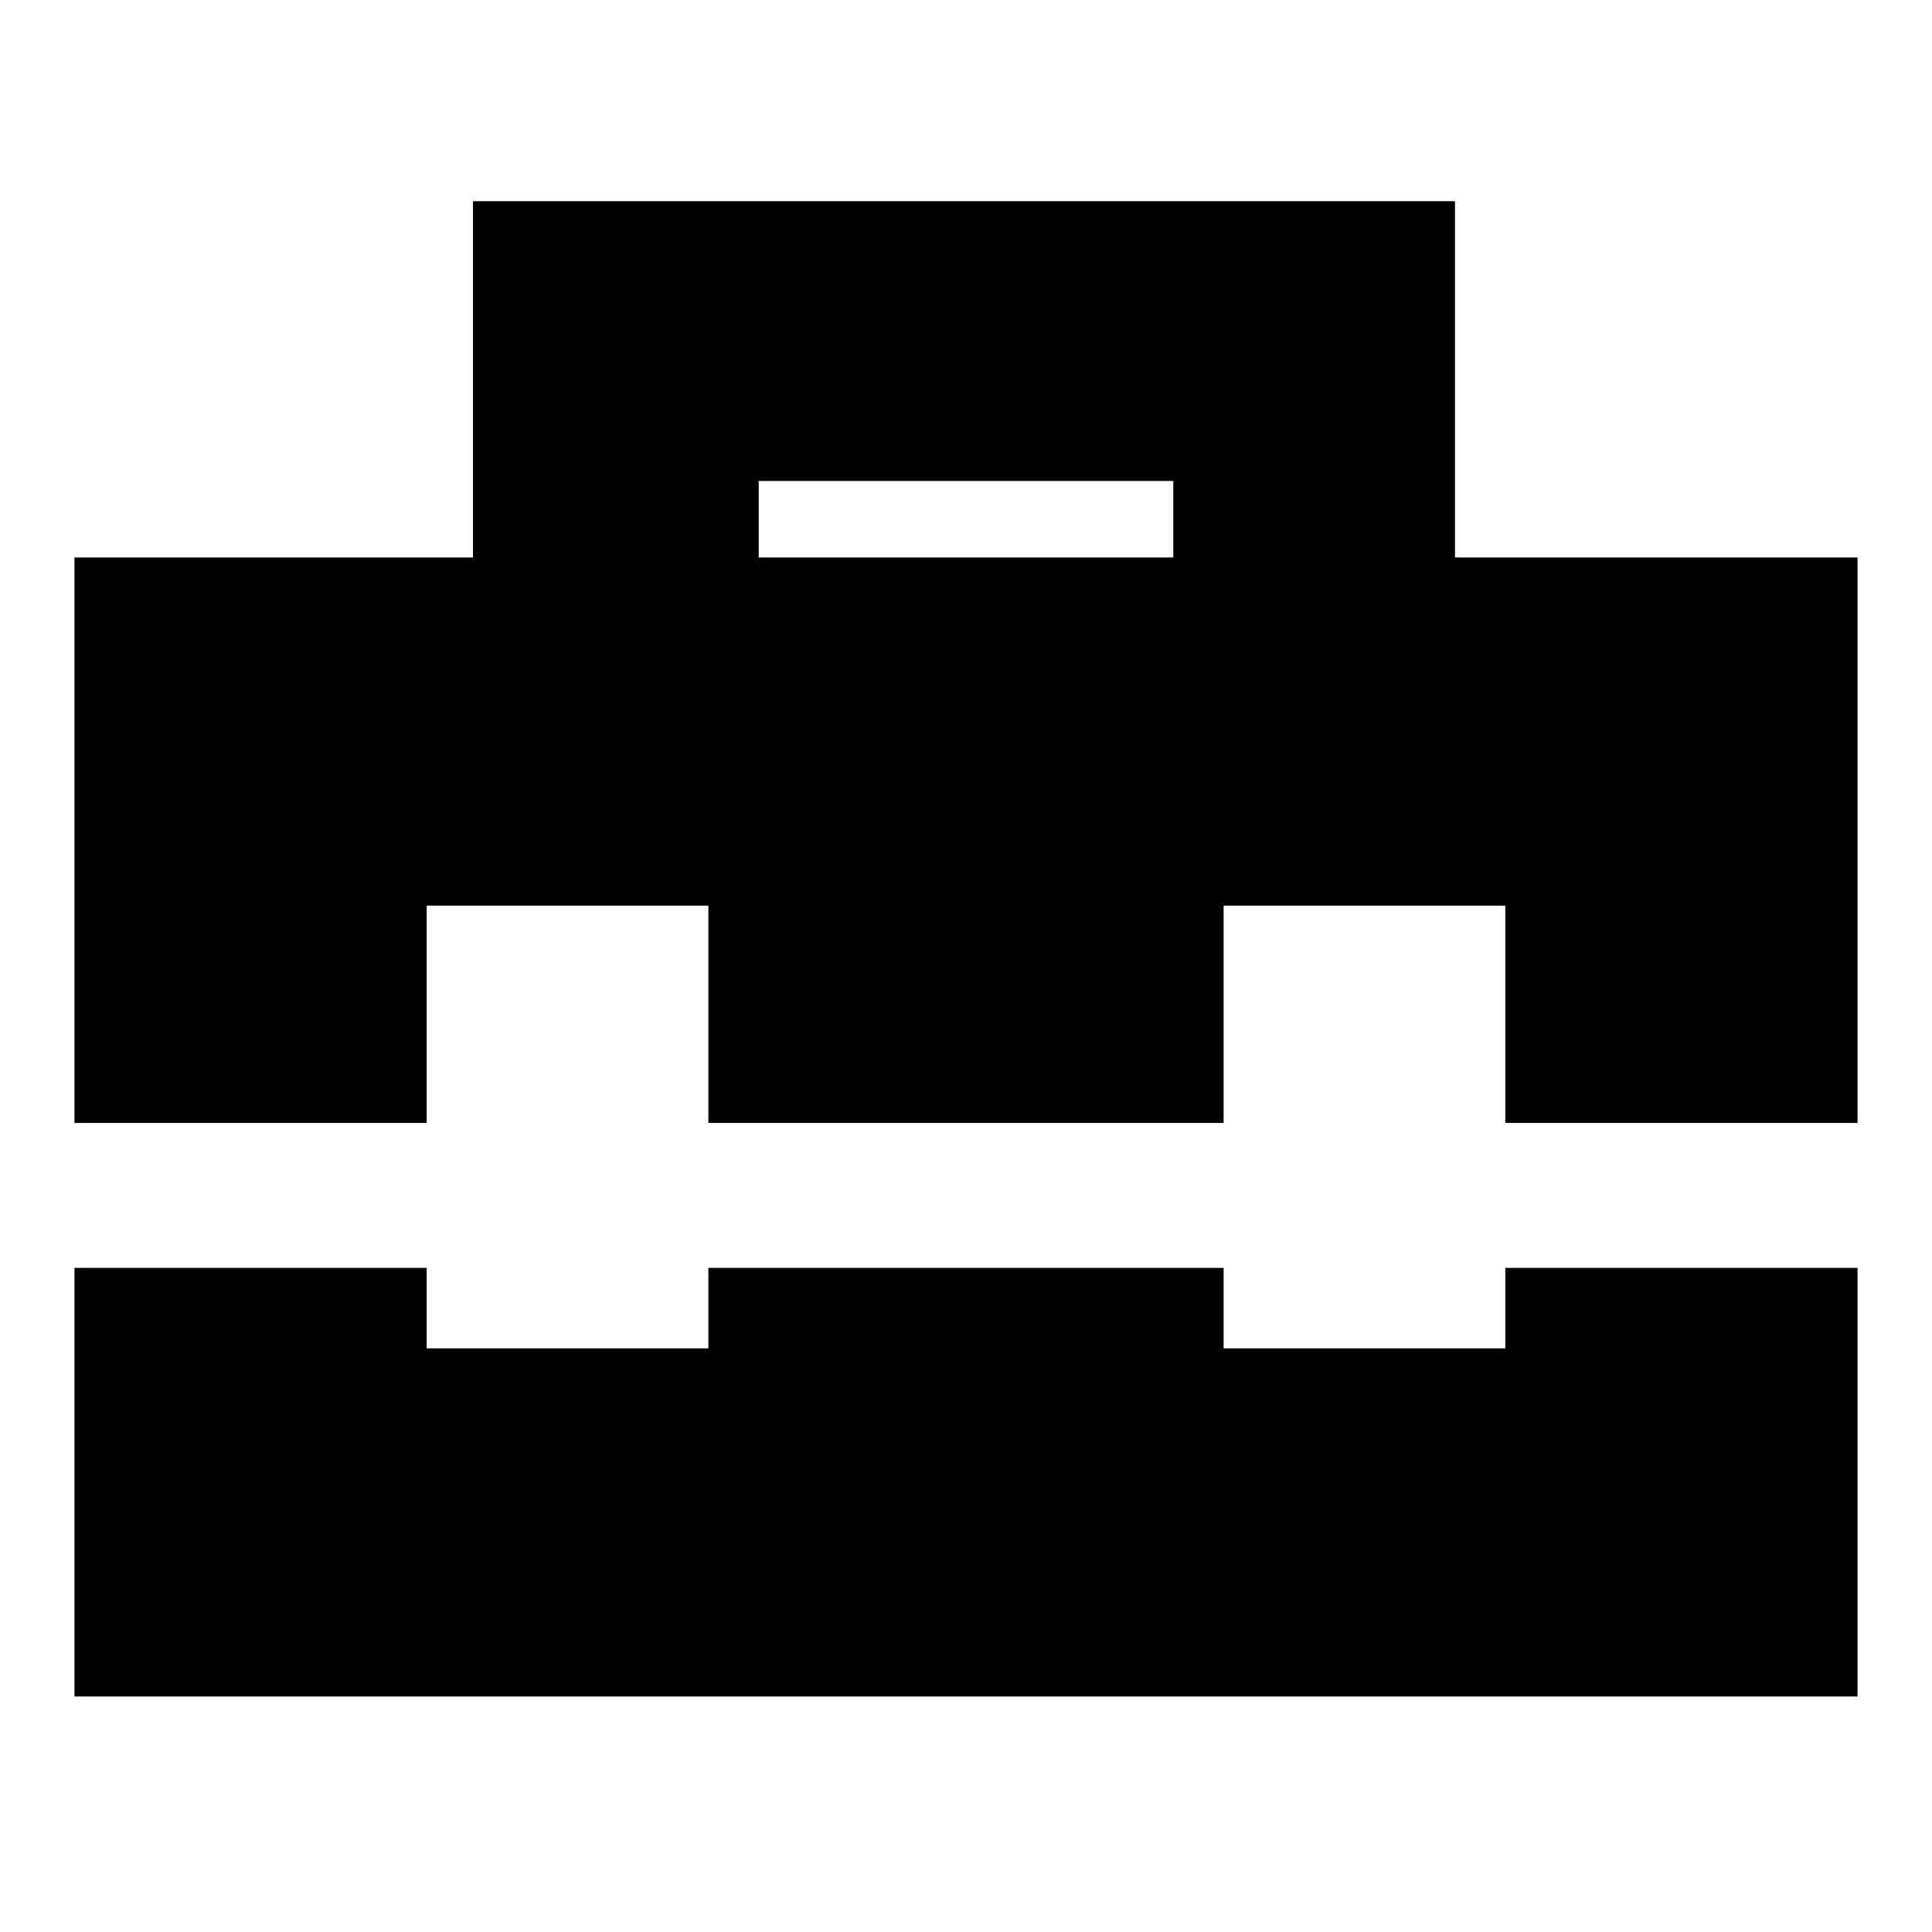 <svg xmlns="http://www.w3.org/2000/svg" height="20" width="20"><path d="M.771 11.625V5.771h4.125V2.083h10.166v3.688h4.167v5.854h-3.646v-2.25h-2.916v2.25H7.333v-2.25H4.417v2.25Zm7.083-5.854h4.292v-.792H7.854ZM.771 17.562v-4.437h3.646v.833h2.916v-.833h5.334v.833h2.916v-.833h3.646v4.437Z"/></svg>